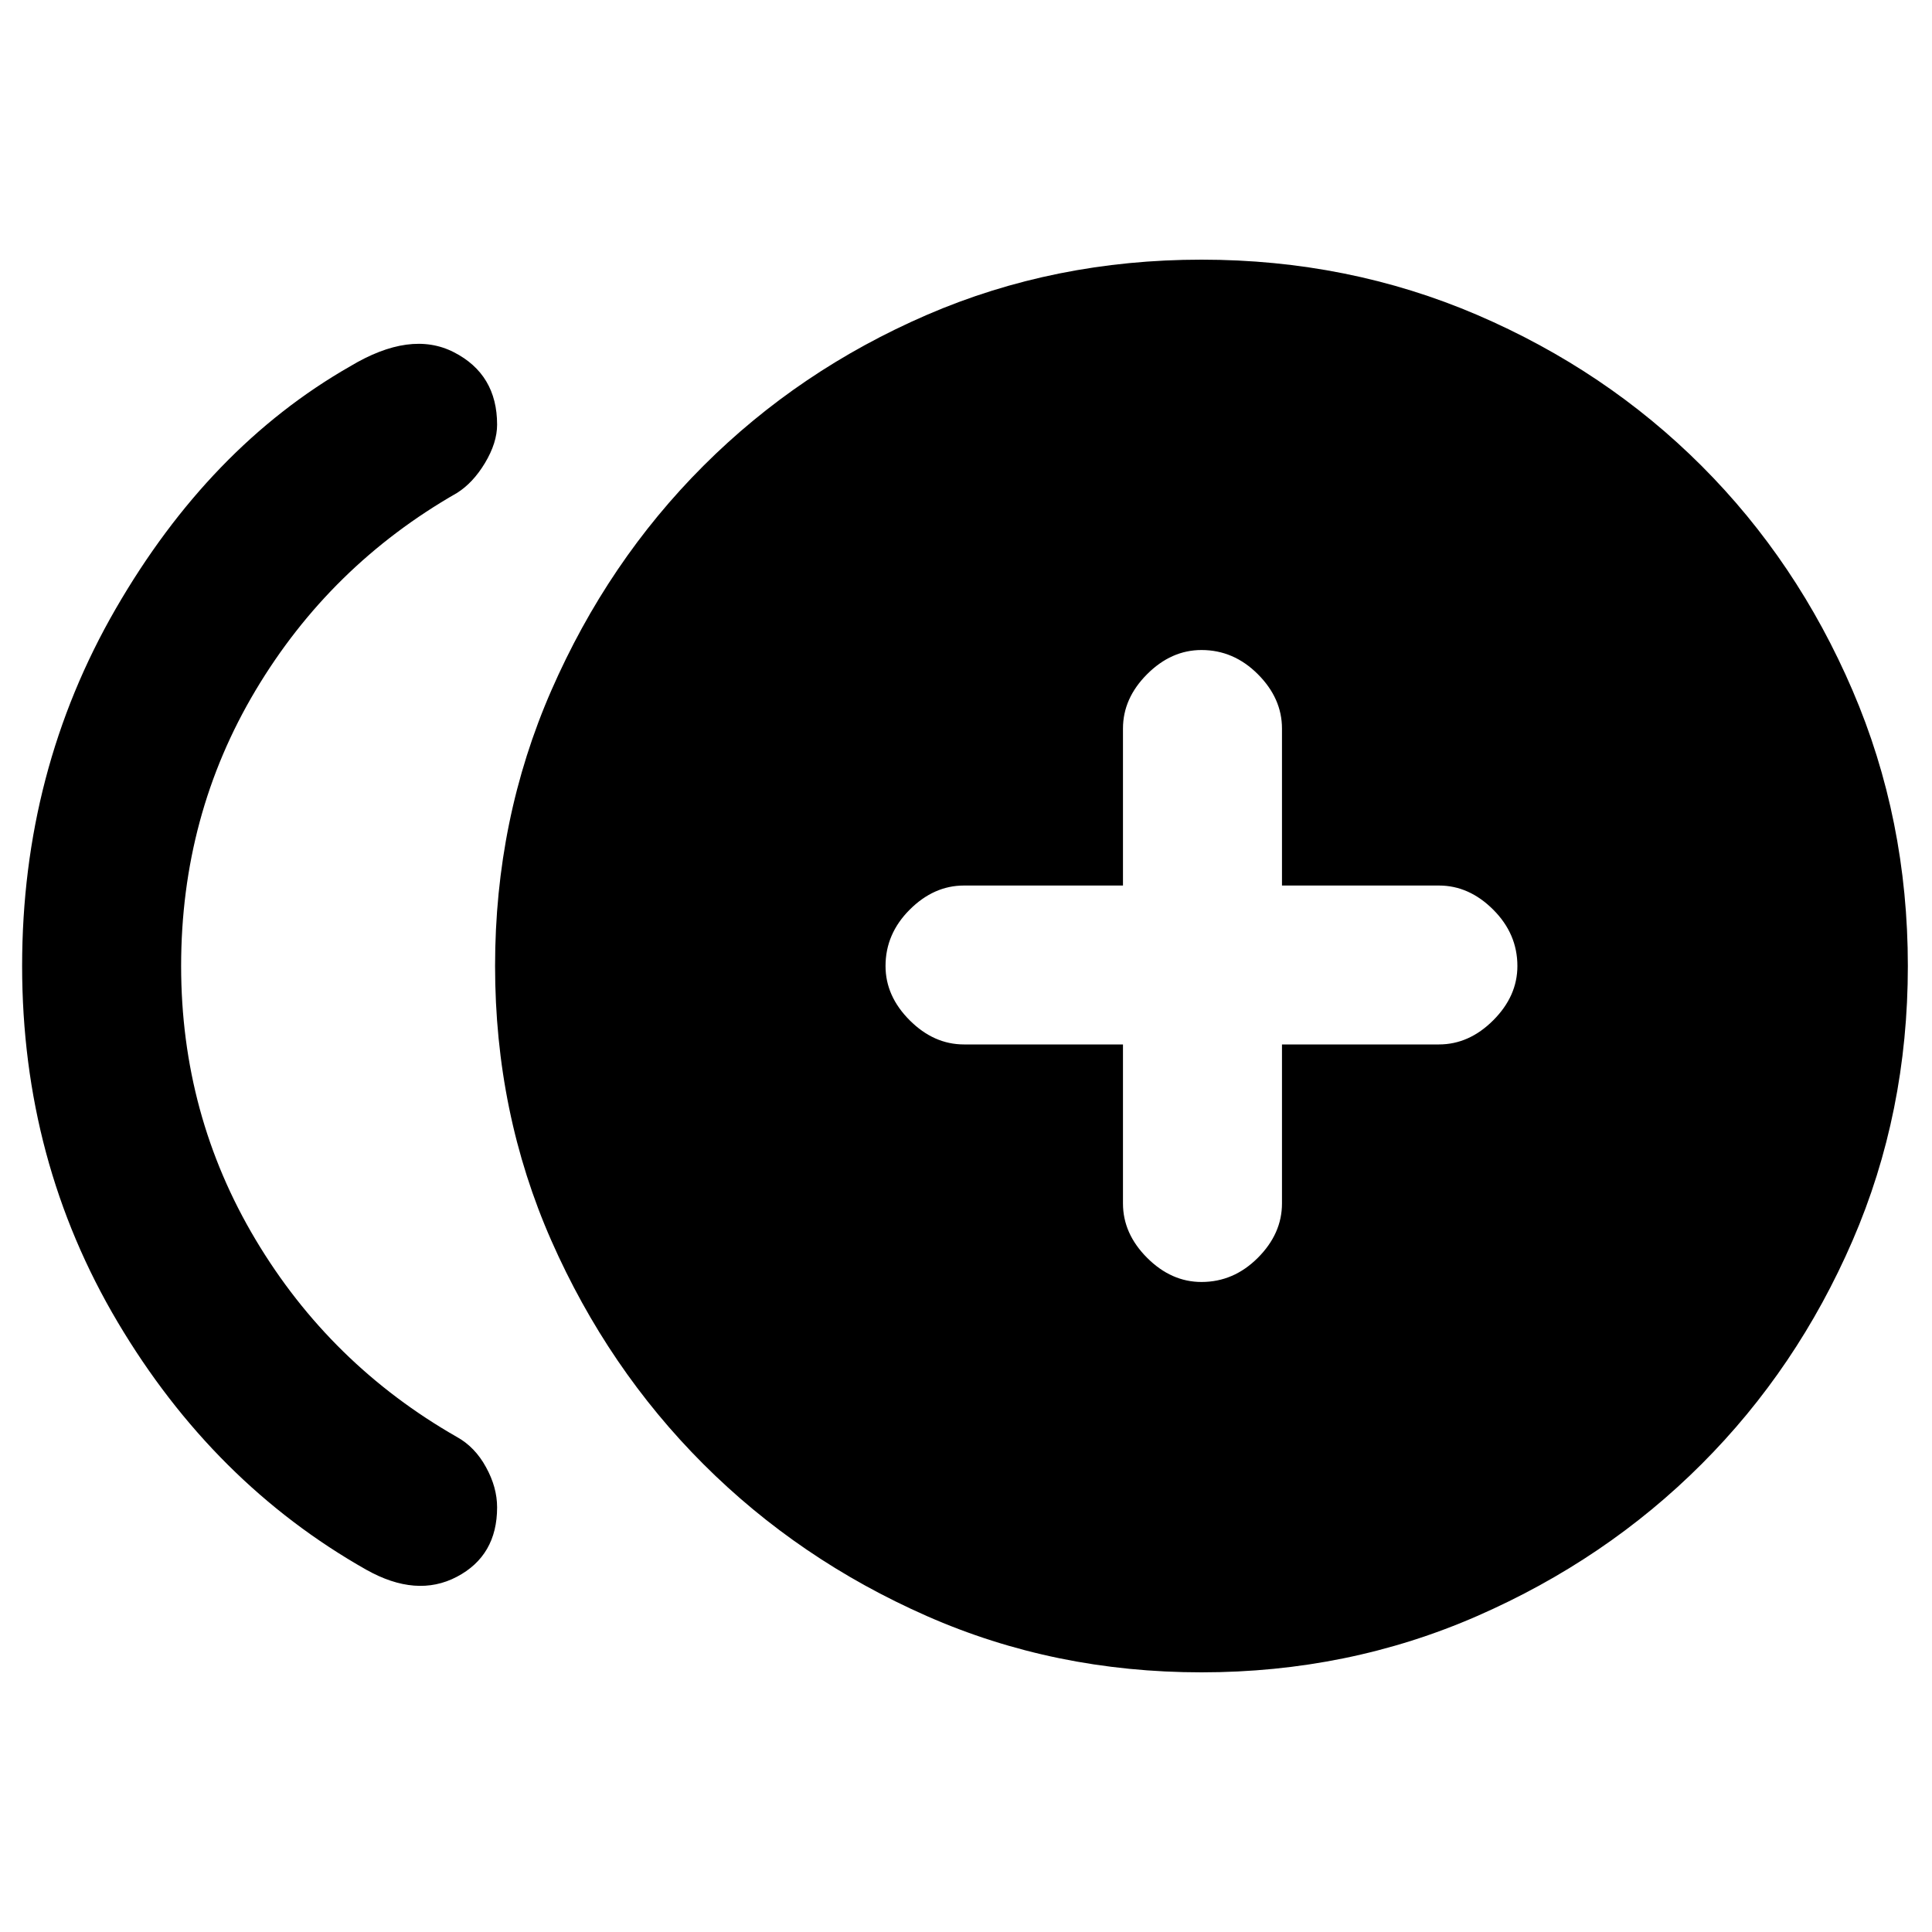 <svg xmlns="http://www.w3.org/2000/svg" height="20" width="20"><path d="M12.438 13.271q.333 0 .583-.25.25-.25.25-.563v-1.646h1.625q.312 0 .562-.25.25-.25.25-.562 0-.333-.25-.583-.25-.25-.562-.25h-1.625V7.542q0-.313-.25-.563-.25-.25-.583-.25-.313 0-.563.25-.25.25-.25.563v1.625H9.979q-.312 0-.562.25-.25.25-.25.583 0 .312.25.562.25.25.562.25h1.646v1.646q0 .313.25.563.25.25.563.25ZM3.792 16.25q-1.584-.896-2.573-2.562Q.229 12.021.229 10t.969-3.698q.969-1.677 2.427-2.51.625-.375 1.073-.146.448.229.448.75 0 .187-.125.396-.125.208-.292.312-1.312.75-2.083 2.042Q1.875 8.438 1.875 10q0 1.542.771 2.833.771 1.292 2.083 2.042.188.104.302.313.115.208.115.416 0 .5-.417.719-.417.219-.937-.073Zm8.646 1.062q-1.521 0-2.844-.583t-2.313-1.573q-.989-.989-1.573-2.312-.583-1.323-.583-2.844t.583-2.854q.584-1.334 1.573-2.323.99-.99 2.313-1.563 1.323-.572 2.844-.572 1.52 0 2.854.572 1.333.573 2.323 1.563.989.989 1.562 2.323.573 1.333.573 2.854 0 1.521-.573 2.844t-1.562 2.312q-.99.99-2.323 1.573-1.334.583-2.854.583Z"/></svg>